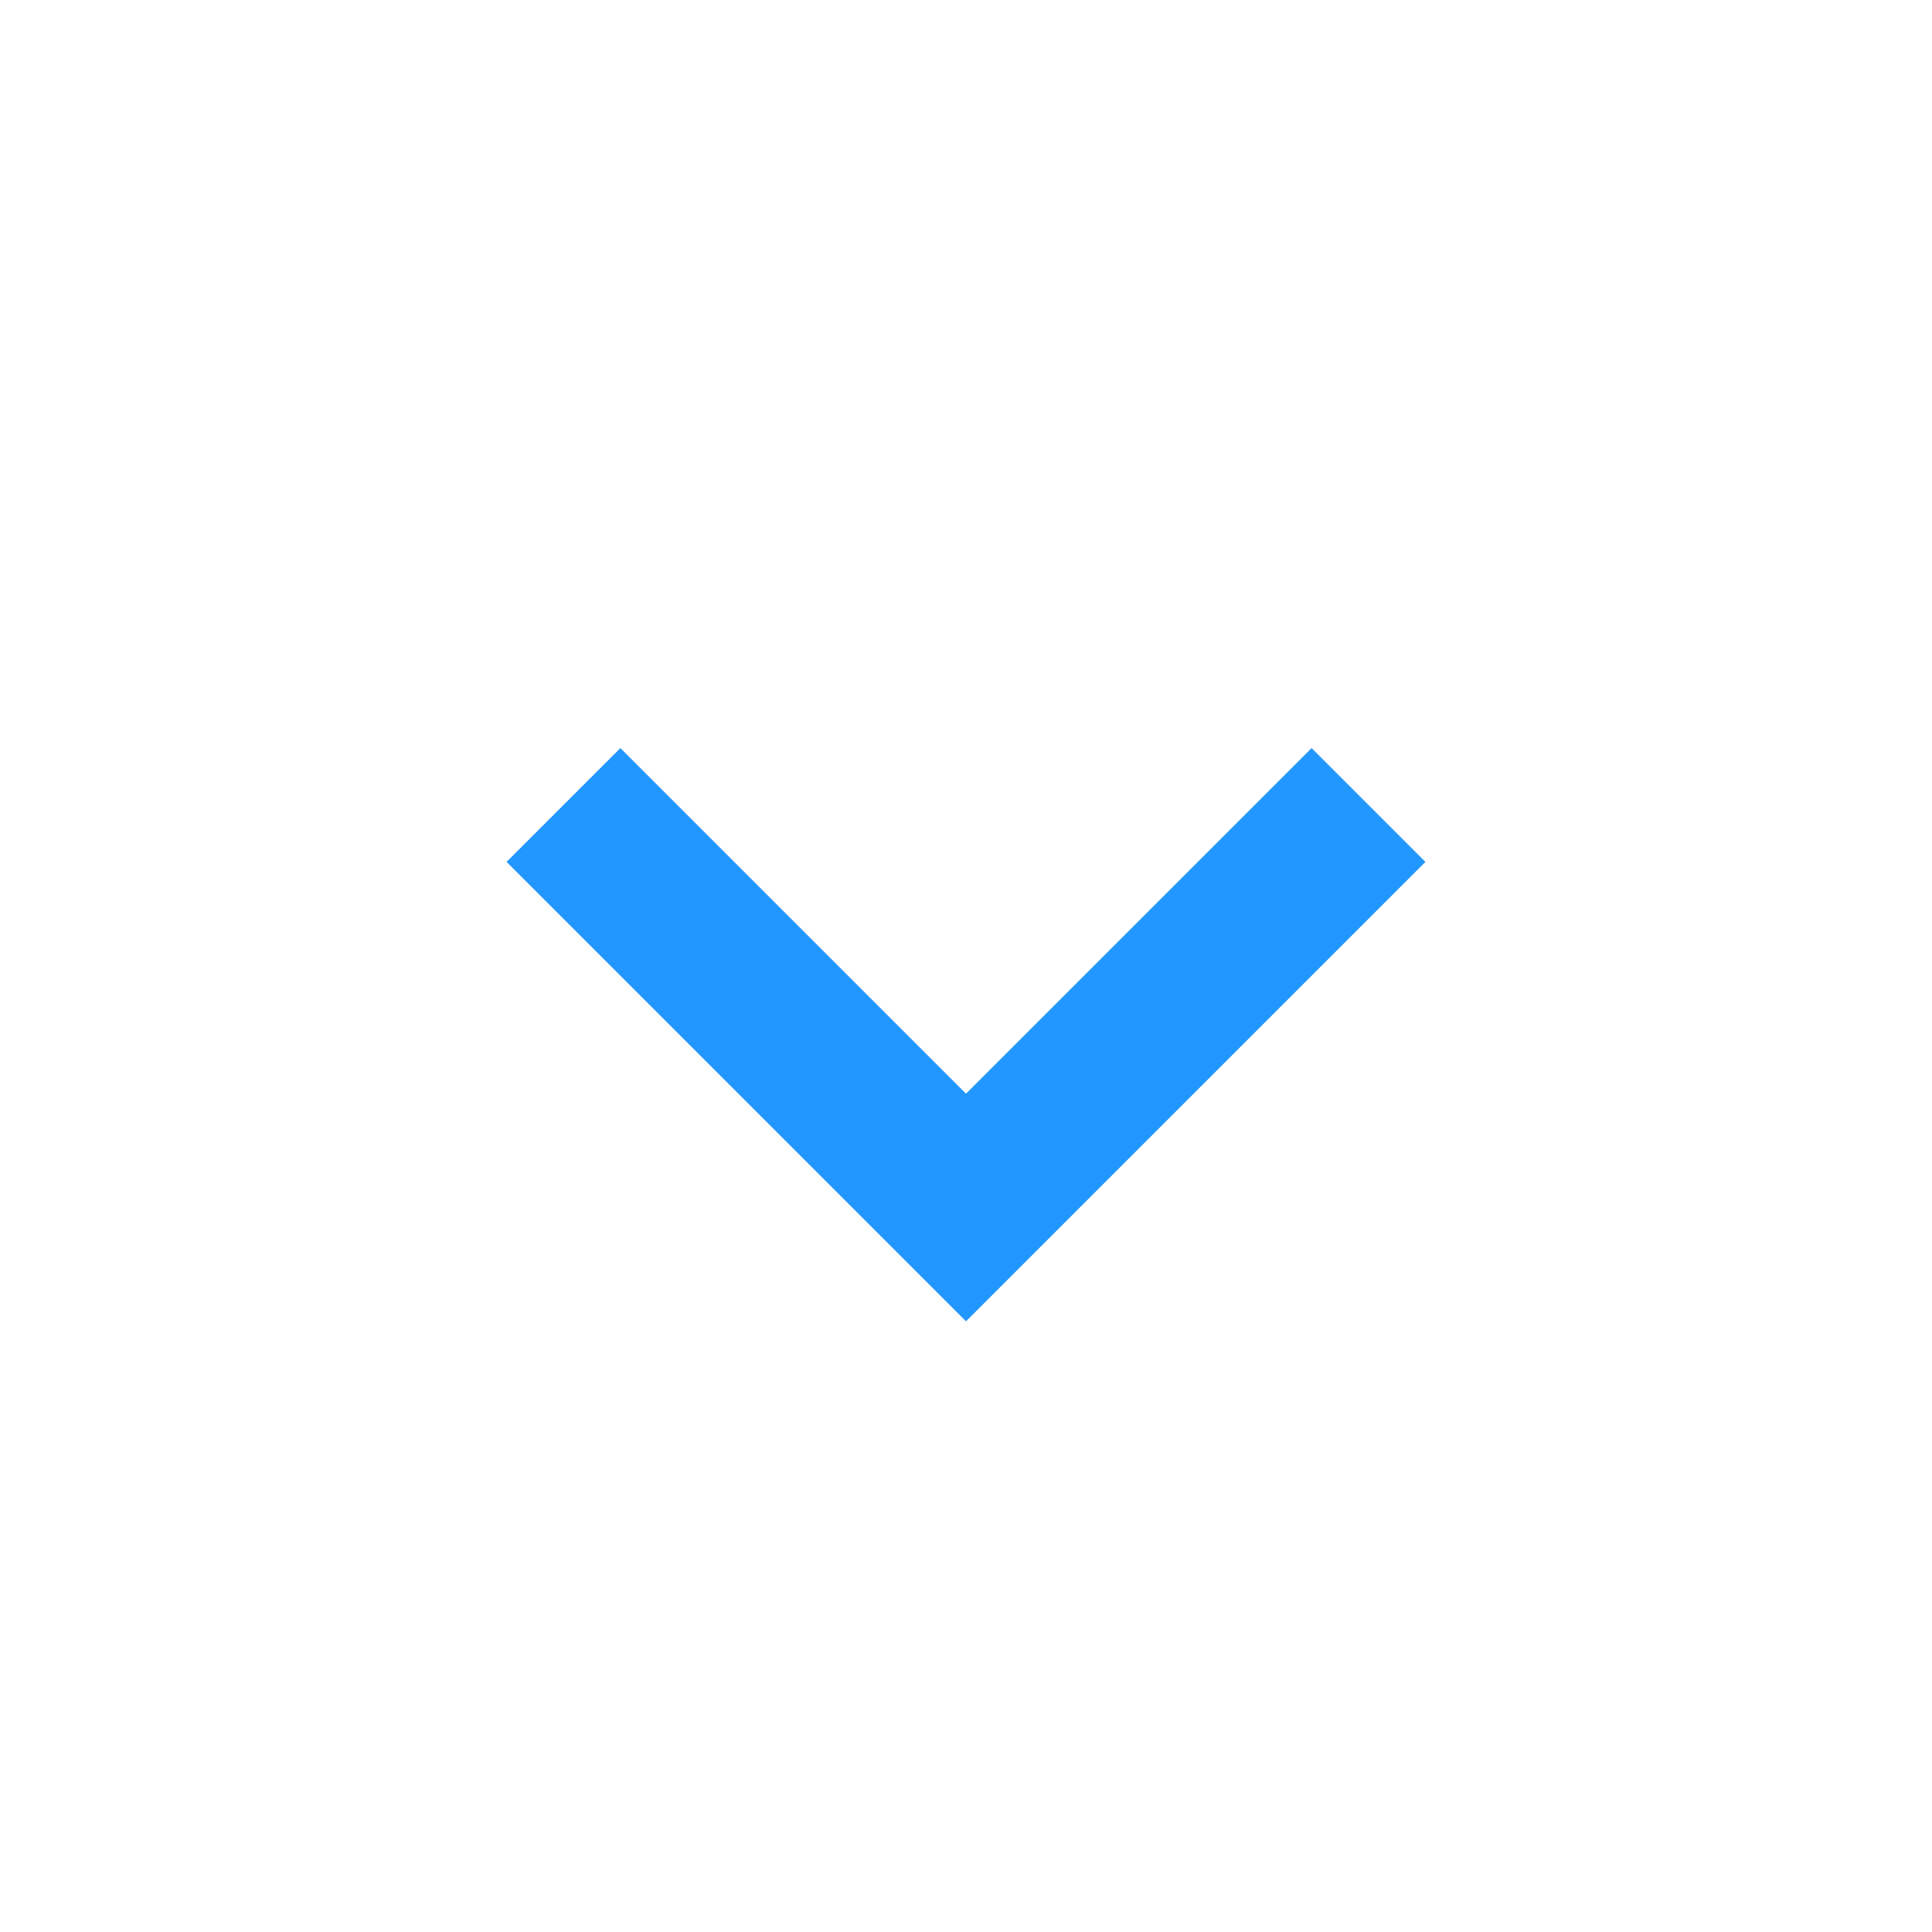 <svg xmlns="http://www.w3.org/2000/svg" width="24" height="24" viewBox="0 0 24 24" style="fill: #2297ff;transform: ;msFilter:;"><path d="M16.293 9.293 12 13.586 7.707 9.293l-1.414 1.414L12 16.414l5.707-5.707z"></path></svg>